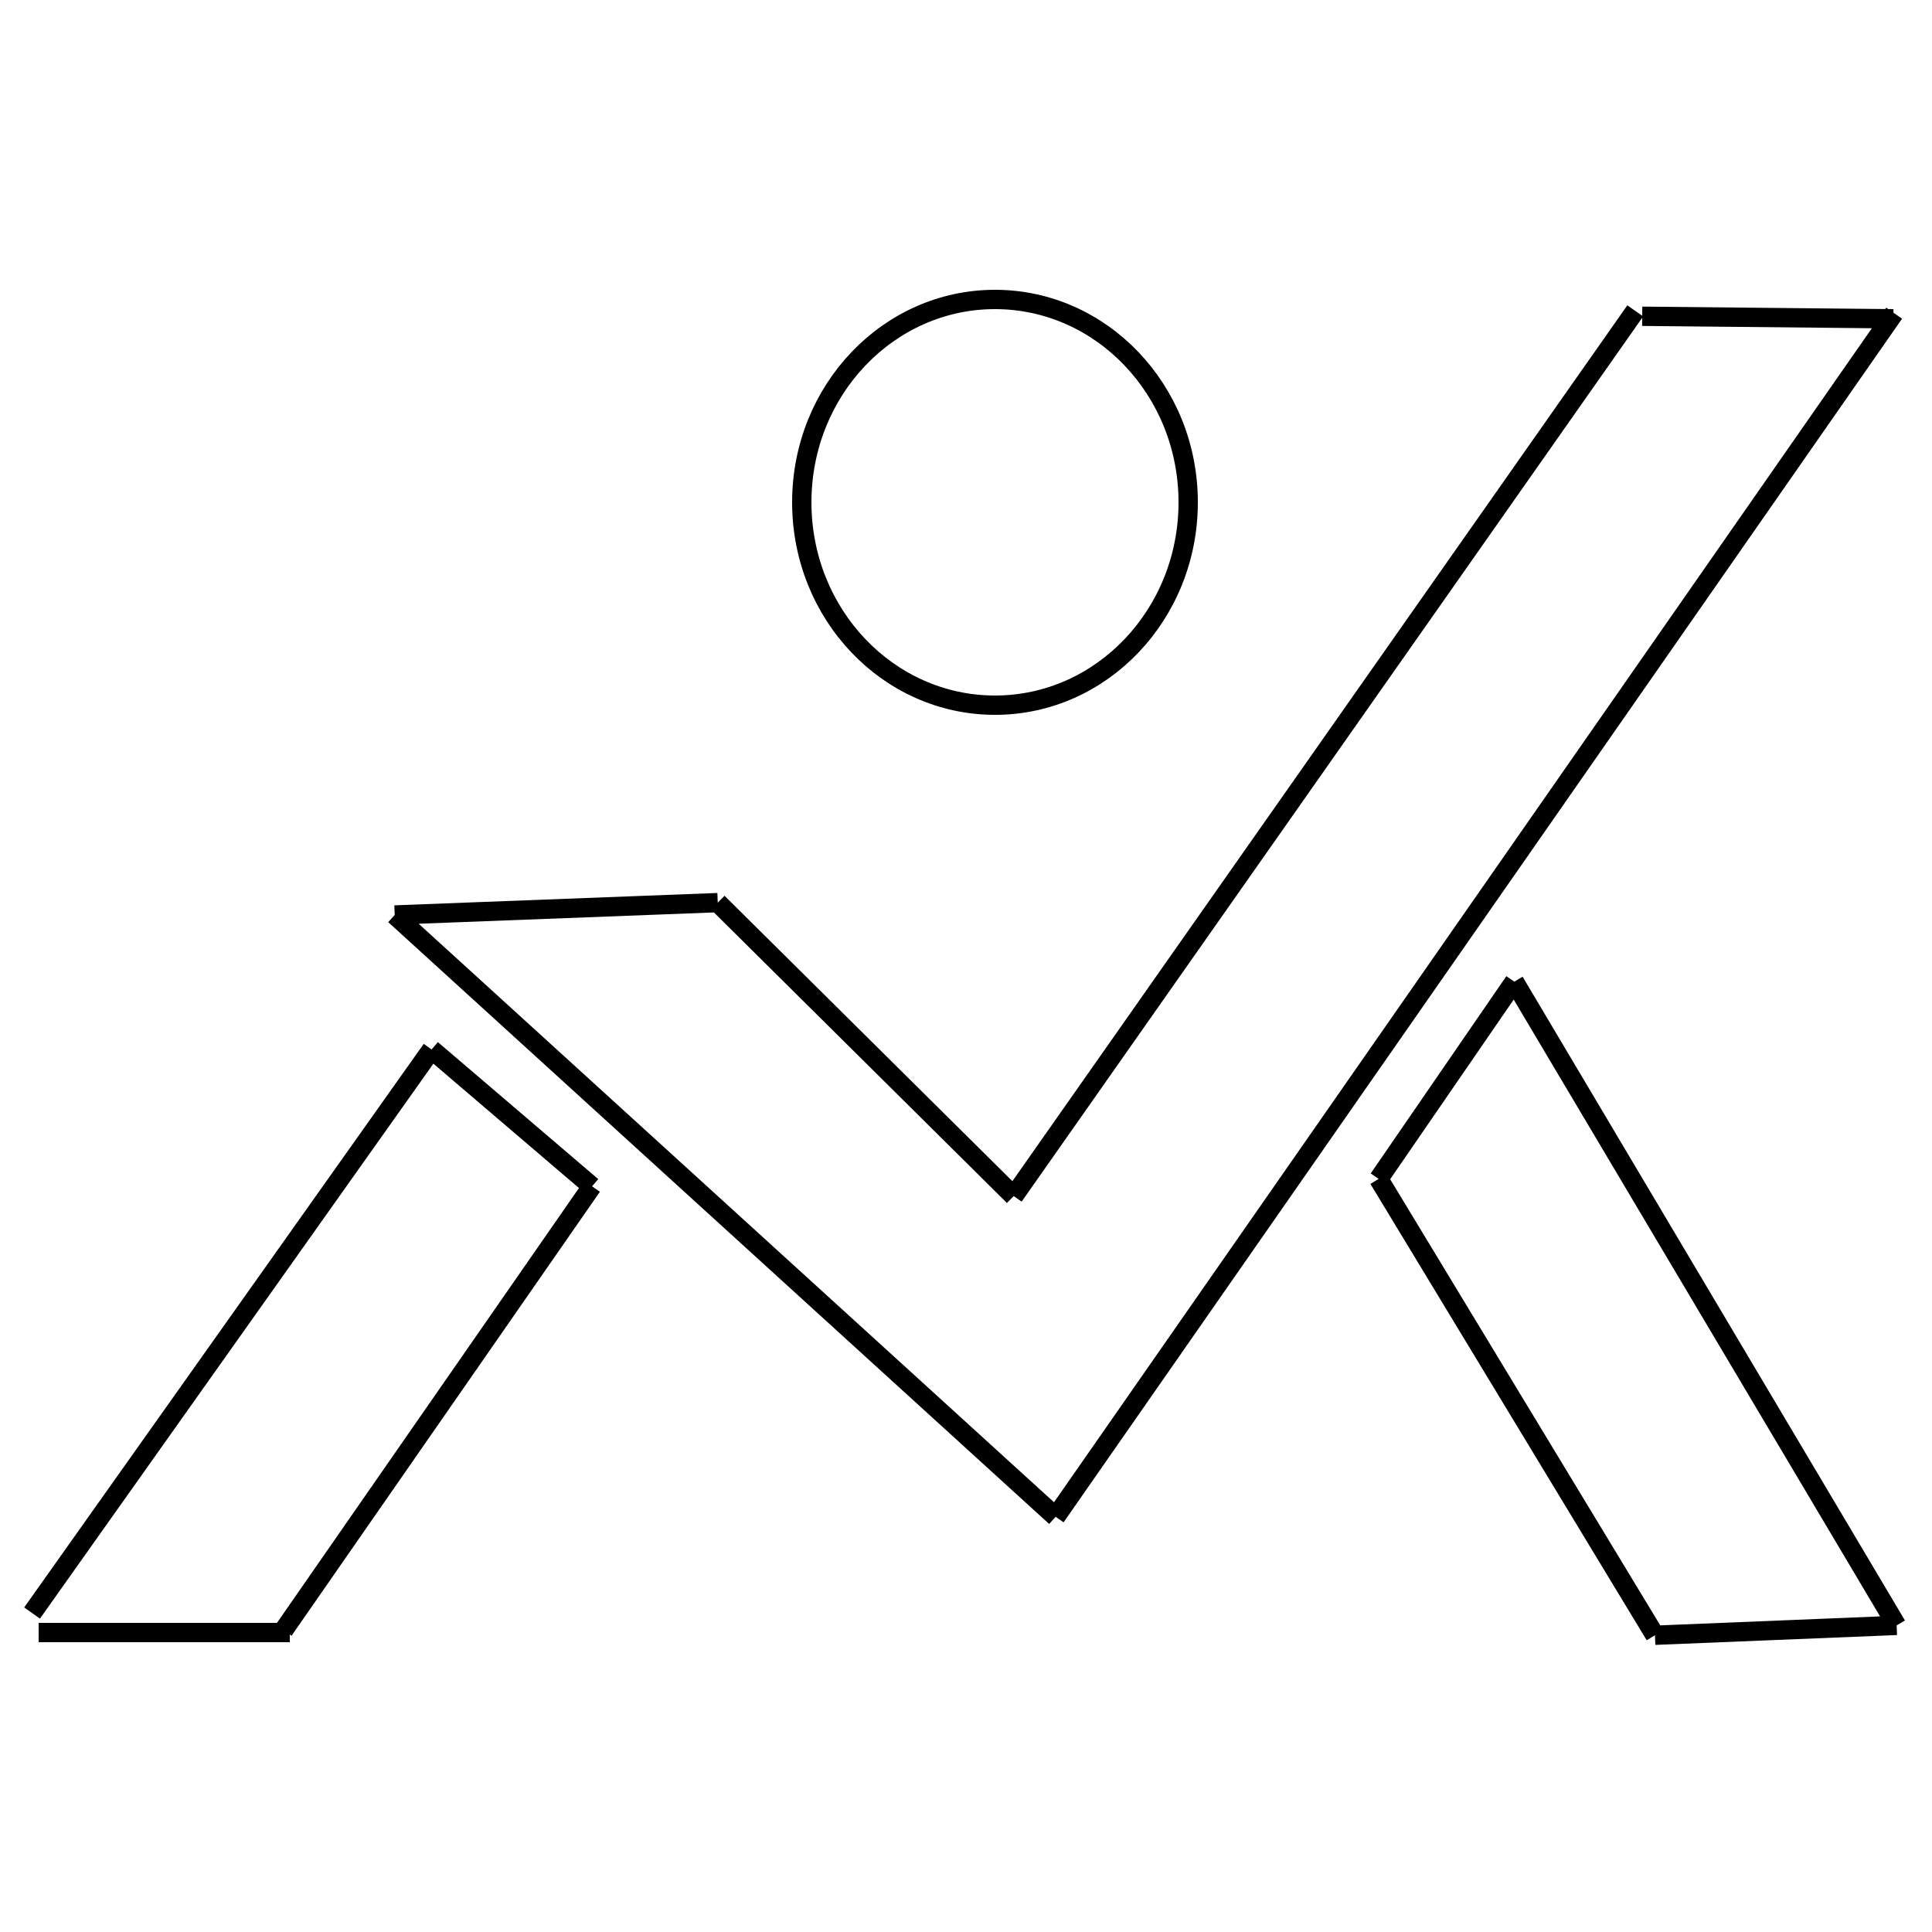 <svg xmlns="http://www.w3.org/2000/svg" viewBox="0 0 100 100"><path fill="none" stroke="#000" stroke-miterlimit="10" d="M51.5 36.5c-5.52 0-10-4.7-10-10.5s4.48-10.5 10-10.5 10 4.7 10 10.5-4.48 10.5-10 10.5zM37.15 46.72l15.32 15.19m32.17-45.82L52.47 61.91M98 16.5l-13-.13M54.64 78.51l43.4-62.3M20.43 47.36l34.21 31.15M20.43 47.36l16.72-.64m41.23 4.09l-7.02 10.21m14.3 23.62l12.51-.51m0 0L78.38 50.81m-7.02 10.21l14.3 23.62M22.34 54.32l8.3 7.09M2 84.5h13m15.64-23.1L14.68 84.38m-13.02-.89l20.68-29.17"/></svg>